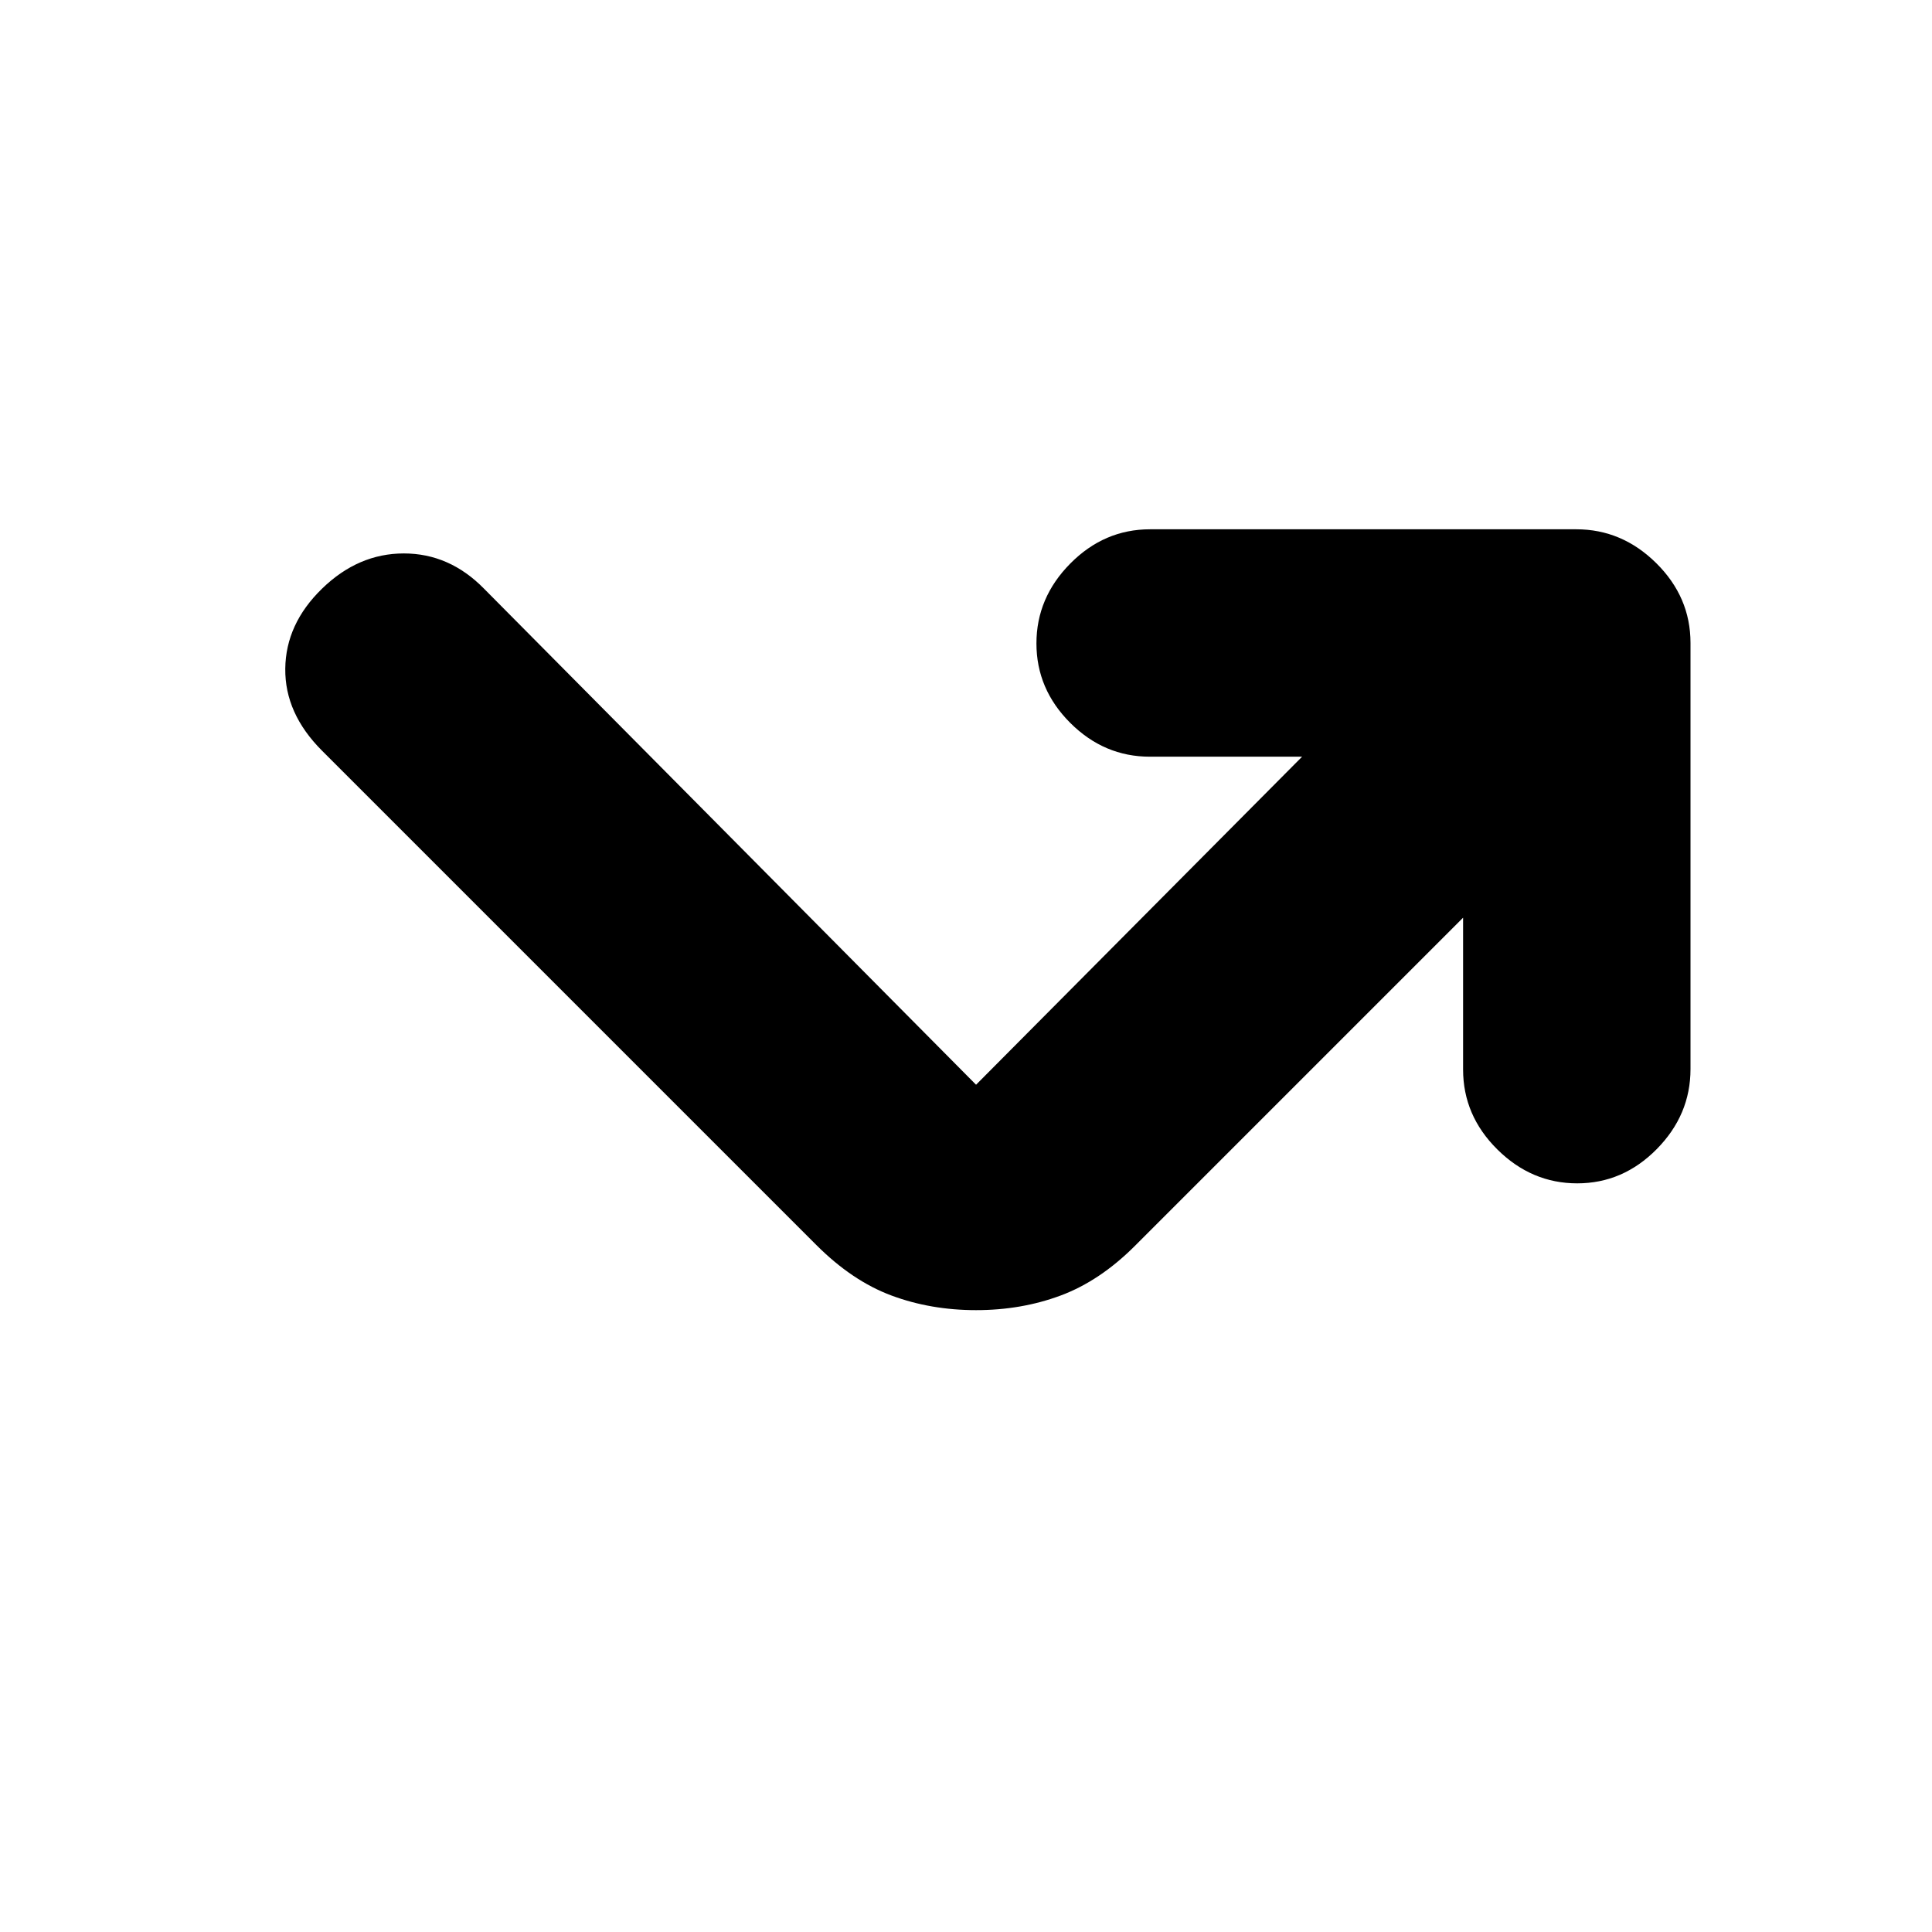 <svg xmlns="http://www.w3.org/2000/svg" height="20" viewBox="0 -960 960 960" width="20"><path d="M727-504 564-341q-17.5 17.5-37 24.75T485-309q-22.5 0-42-7.25t-37.33-25.08L160-587q-18.5-18.5-18.25-40.75t18.27-39.75Q178-685 200.67-685q22.66 0 39.83 17.5L485-421l162-163h-75.63q-22.74 0-39.56-16.79Q515-617.58 515-640.29T531.84-680q16.84-17 39.62-17h211.76Q806-697 823-680.16t17 39.62v211.76Q840-406 823.21-389t-39.5 17Q761-372 744-388.87t-17-39.7V-504Z"/></svg>